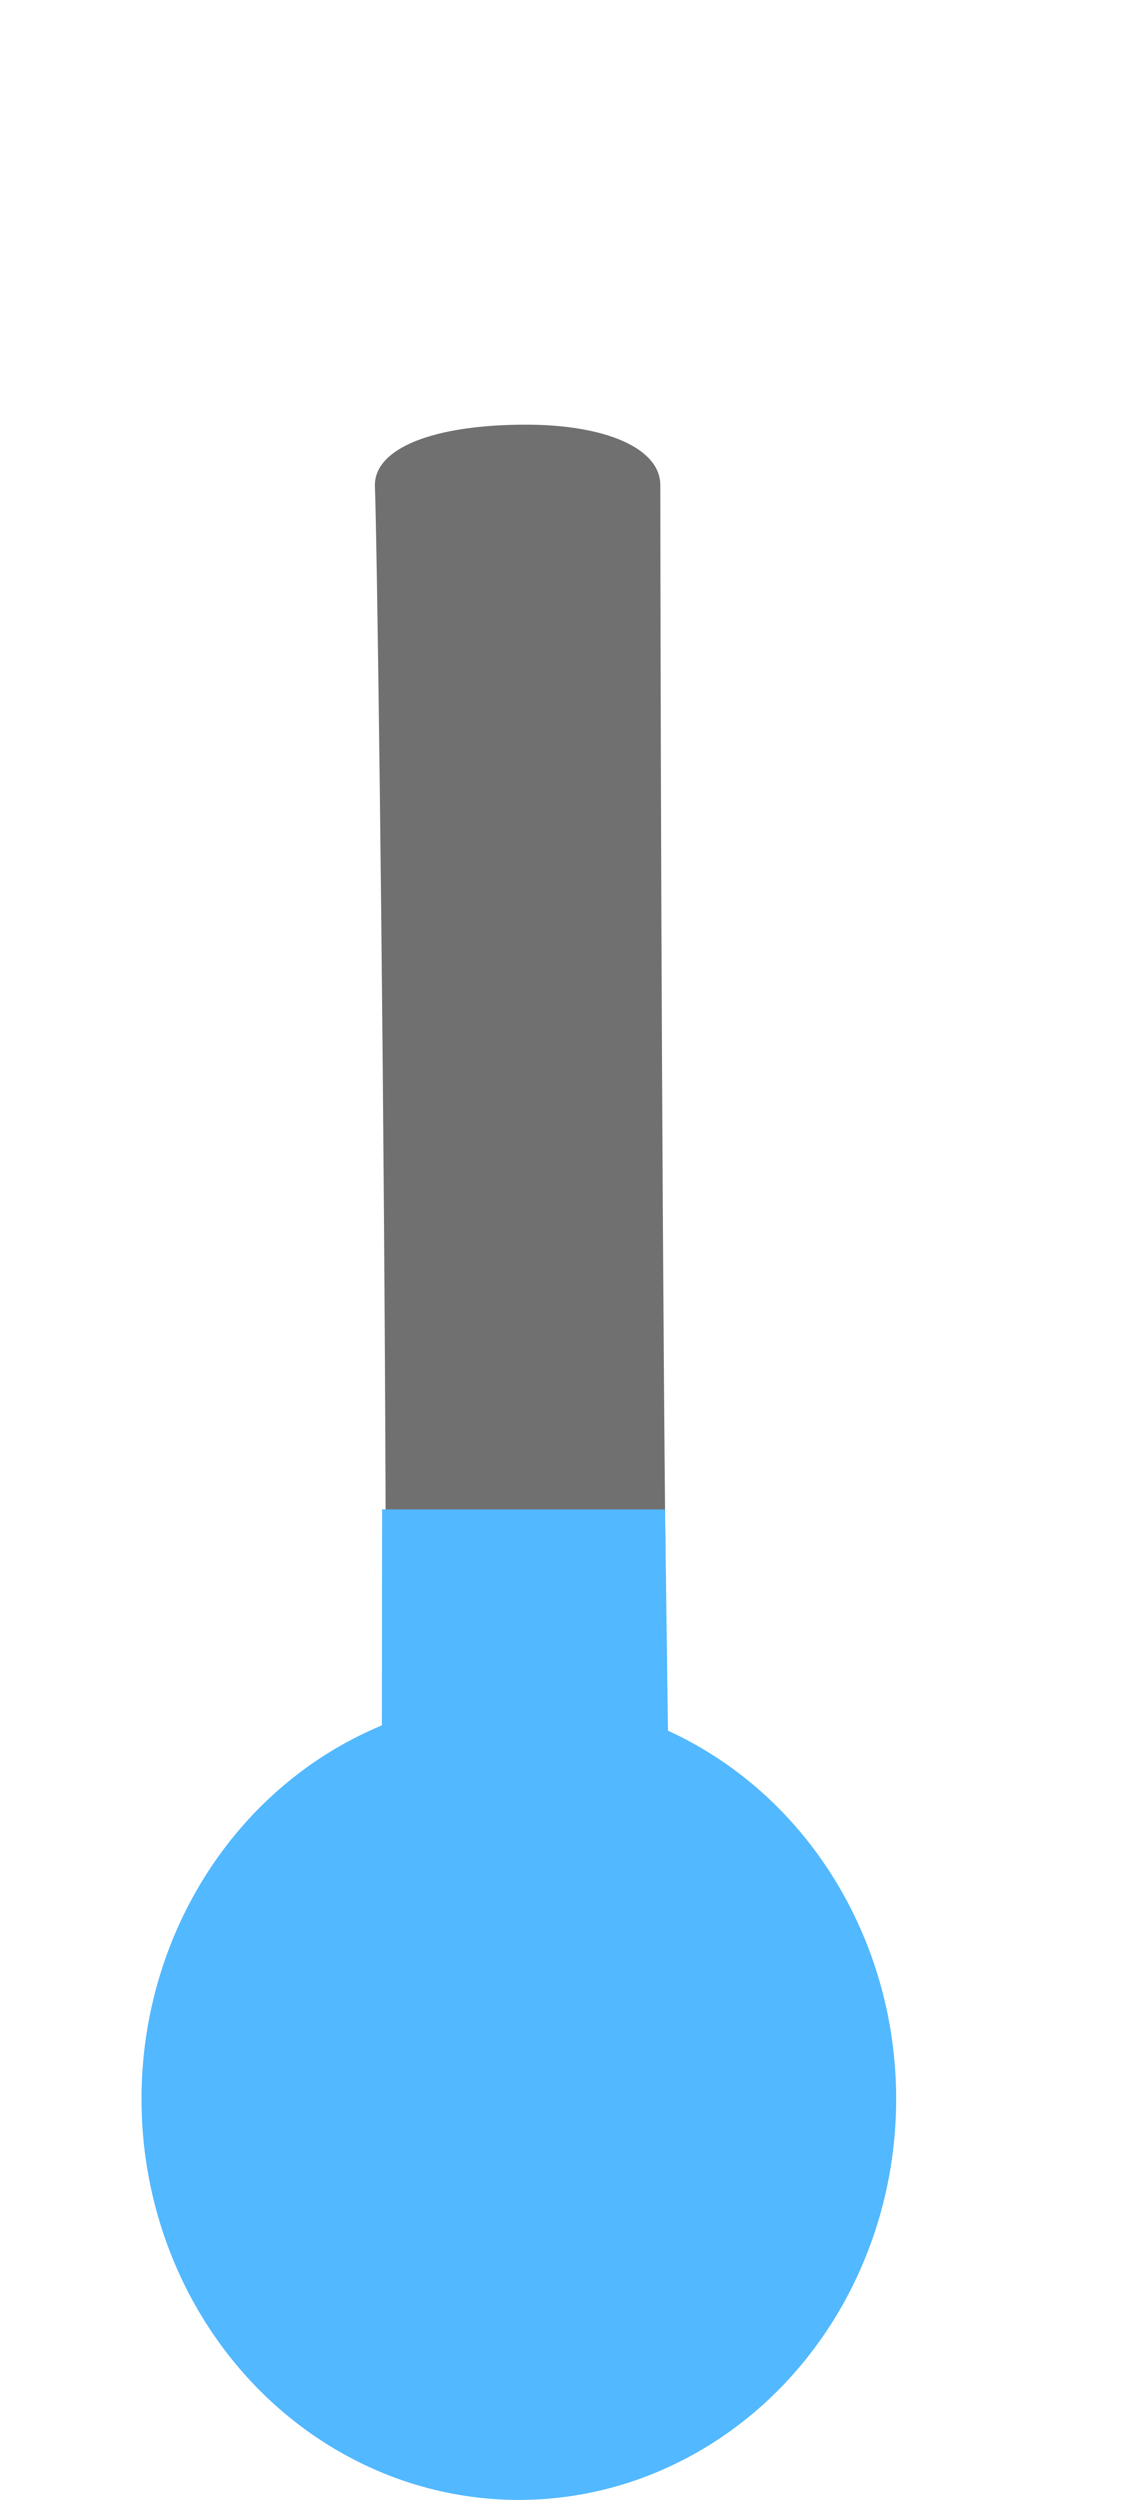 <svg width="24" height="53" viewBox="0 0 24 53" fill="none" xmlns="http://www.w3.org/2000/svg">
<path d="M15.302 48.544C15.302 52.724 16.564 50.302 11.151 50.302C5.738 50.302 6.539 52.724 6.539 48.544C6.539 45.037 4.868 47.045 7.948 46C8.428 45.902 8.037 12.5 7.948 10.287C7.948 9.5 9.191 9.003 11.151 9.003C12.831 9.003 14 9.5 14 10.287C14 11.5 14.032 46.978 14.511 47.077C17.312 48.122 15.302 45.037 15.302 48.544Z" fill="#707070"/>
<path d="M15.81 46.888C15.81 51.64 16.12 46.888 11.173 46.888C6.225 46.888 6.114 50.789 6.114 46.037C6.114 42.05 5.285 44.783 8.101 43.595C8.086 42.75 8.101 32 8.101 32L11.173 32L14.1 32C14.1 32 14.244 42.719 14.244 43.595C16.804 44.783 15.81 42.901 15.81 46.888Z" fill="#52B8FF"/>
<ellipse cx="11" cy="44.5" rx="8" ry="8.5" fill="#52B8FF"/>
</svg>
